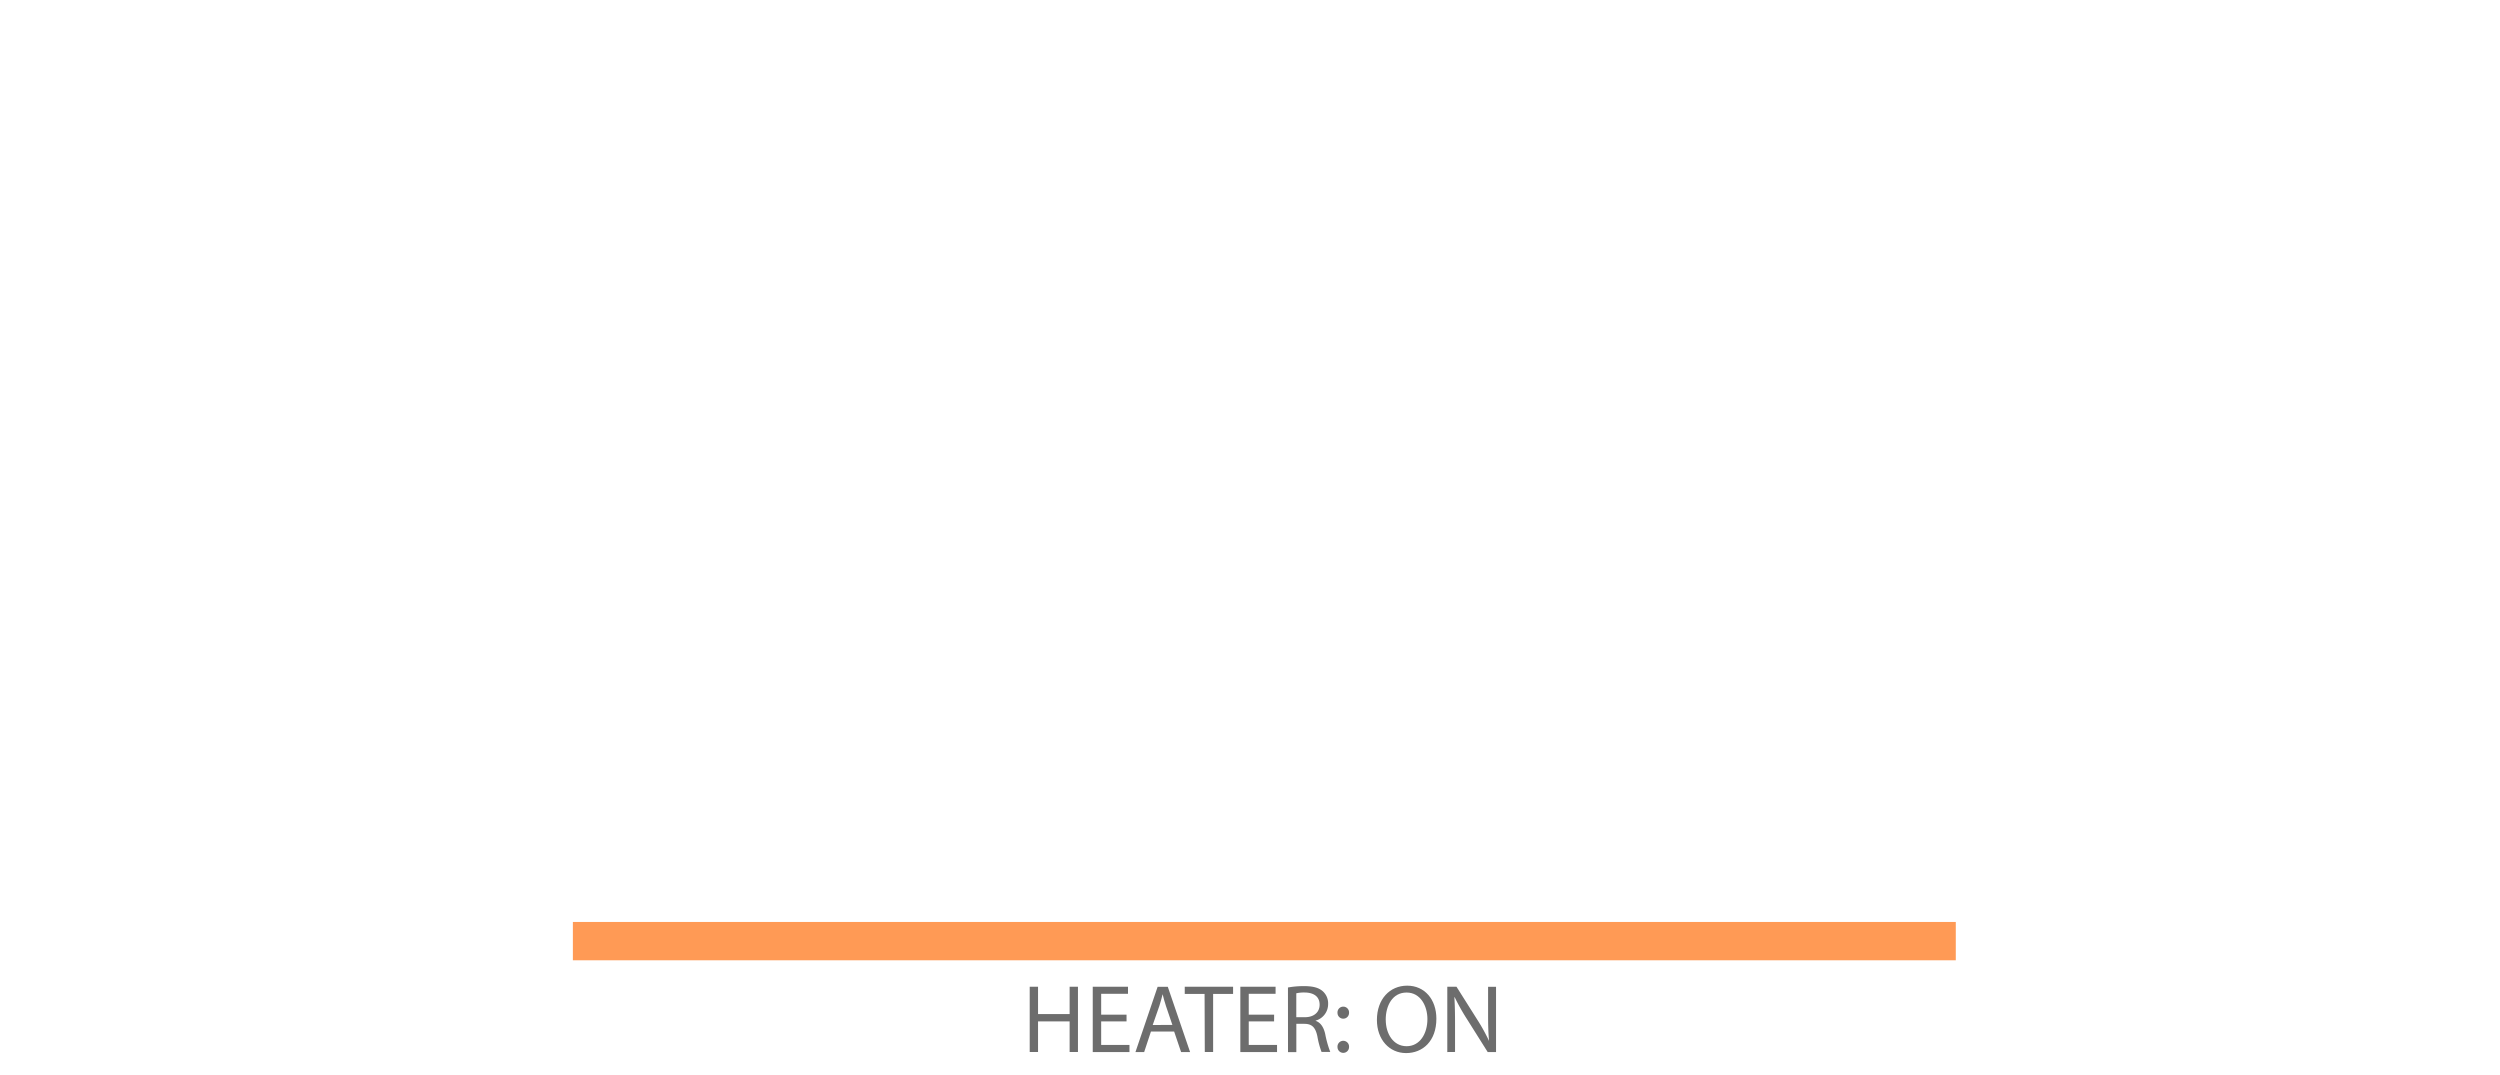 <svg xmlns="http://www.w3.org/2000/svg" viewBox="0 0 600 258" id="el_tZ_igjOw6"><style>@-webkit-keyframes el_Moco0FGkc-_Animation{0%{opacity: 1;}16.67%{opacity: 0.2;}33.33%{opacity: 1;}50%{opacity: 0.2;}66.67%{opacity: 1;}83.33%{opacity: 0.2;}100%{opacity: 1;}}@keyframes el_Moco0FGkc-_Animation{0%{opacity: 1;}16.67%{opacity: 0.2;}33.33%{opacity: 1;}50%{opacity: 0.2;}66.67%{opacity: 1;}83.33%{opacity: 0.2;}100%{opacity: 1;}}#el_tZ_igjOw6 *{-webkit-animation-duration: 3s;animation-duration: 3s;-webkit-animation-iteration-count: infinite;animation-iteration-count: infinite;-webkit-animation-timing-function: cubic-bezier(0, 0, 1, 1);animation-timing-function: cubic-bezier(0, 0, 1, 1);}#el_Moco0FGkc-{fill: #ff9a55;-webkit-animation-name: el_Moco0FGkc-_Animation;animation-name: el_Moco0FGkc-_Animation;opacity: 1;}#el_A_Umfi_mZk{fill: #6d6d6d;}#el_YGCM6HLySD{fill: #6d6d6d;}#el_12UAX7jEjh{fill: #6d6d6d;}#el_x0gvoFgEaL{fill: #6d6d6d;}#el_k3EquPBcf_{fill: #6d6d6d;}#el_a__nR7c81s{fill: #6d6d6d;}#el_ckOiZpcy4l{fill: #6d6d6d;}#el_XwaoXGVY-N{fill: #6d6d6d;}#el_BlFEcfTo6J{fill: #6d6d6d;}</style><defs/><title>GBFERT_HON</title><rect x="137.49" y="221.27" width="331.9" height="9.2" id="el_Moco0FGkc-"/><path d="M249.13,236.82v6.55h7.58v-6.55h2v15.66h-2v-7.34h-7.58v7.34h-2V236.82Z" id="el_A_Umfi_mZk"/><path d="M270.37,245.14h-6.09v5.65h6.79v1.7h-8.81V236.82h8.46v1.7h-6.44v5h6.09Z" id="el_YGCM6HLySD"/><path d="M276.23,247.56l-1.63,4.93h-2.09l5.32-15.66h2.44l5.35,15.66h-2.16l-1.67-4.93Zm5.14-1.58-1.53-4.51c-.35-1-.58-2-.81-2.86h0c-.23.93-.49,1.88-.79,2.83L276.65,246Z" id="el_12UAX7jEjh"/><path d="M289.1,238.54h-4.76v-1.72h11.6v1.72h-4.79v13.94h-2Z" id="el_x0gvoFgEaL"/><path d="M305.78,245.14H299.7v5.65h6.79v1.7h-8.81V236.82h8.46v1.7H299.7v5h6.09Z" id="el_k3EquPBcf_"/><path d="M309.11,237a21.07,21.07,0,0,1,3.88-.33c2.16,0,3.56.39,4.53,1.28a3.9,3.9,0,0,1,1.23,3,4.11,4.11,0,0,1-3,4V245c1.21.42,1.93,1.53,2.3,3.16a24.93,24.93,0,0,0,1.21,4.3h-2.09a20.25,20.25,0,0,1-1-3.74c-.46-2.16-1.3-3-3.14-3h-1.91v6.79h-2Zm2,7.13h2.07c2.16,0,3.53-1.19,3.53-3,0-2-1.46-2.91-3.6-2.93a8.31,8.31,0,0,0-2,.19Z" id="el_a__nR7c81s"/><path d="M321,243.1a1.39,1.39,0,1,1,2.77,0,1.38,1.38,0,1,1-2.77,0Zm0,8.2a1.39,1.39,0,1,1,2.77,0,1.38,1.38,0,1,1-2.77,0Z" id="el_ckOiZpcy4l"/><path d="M344.73,244.49c0,5.39-3.28,8.25-7.27,8.25s-7-3.21-7-7.95c0-5,3.09-8.23,7.27-8.23S344.73,239.85,344.73,244.49Zm-12.15.26c0,3.35,1.81,6.34,5,6.34s5-3,5-6.51c0-3.11-1.63-6.37-5-6.37S332.57,241.31,332.57,244.75Z" id="el_XwaoXGVY-N"/><path d="M347.35,252.49V236.82h2.21l5,7.92a44.4,44.4,0,0,1,2.81,5.09l0,0c-.19-2.09-.23-4-.23-6.44v-6.55h1.91v15.66h-2l-5-7.95a49.71,49.71,0,0,1-2.93-5.23l-.07,0c.12,2,.16,3.86.16,6.46v6.69Z" id="el_BlFEcfTo6J"/><script>(function(){var a=document.querySelector('#el_tZ_igjOw6'),b=a.querySelectorAll('style'),c=function(d){b.forEach(function(f){var g=f.textContent;g&amp;&amp;(f.textContent=g.replace(/transform-box:[^;\r\n]*/gi,'transform-box: '+d))})};c('initial'),window.requestAnimationFrame(function(){return c('fill-box')})})();</script></svg>
